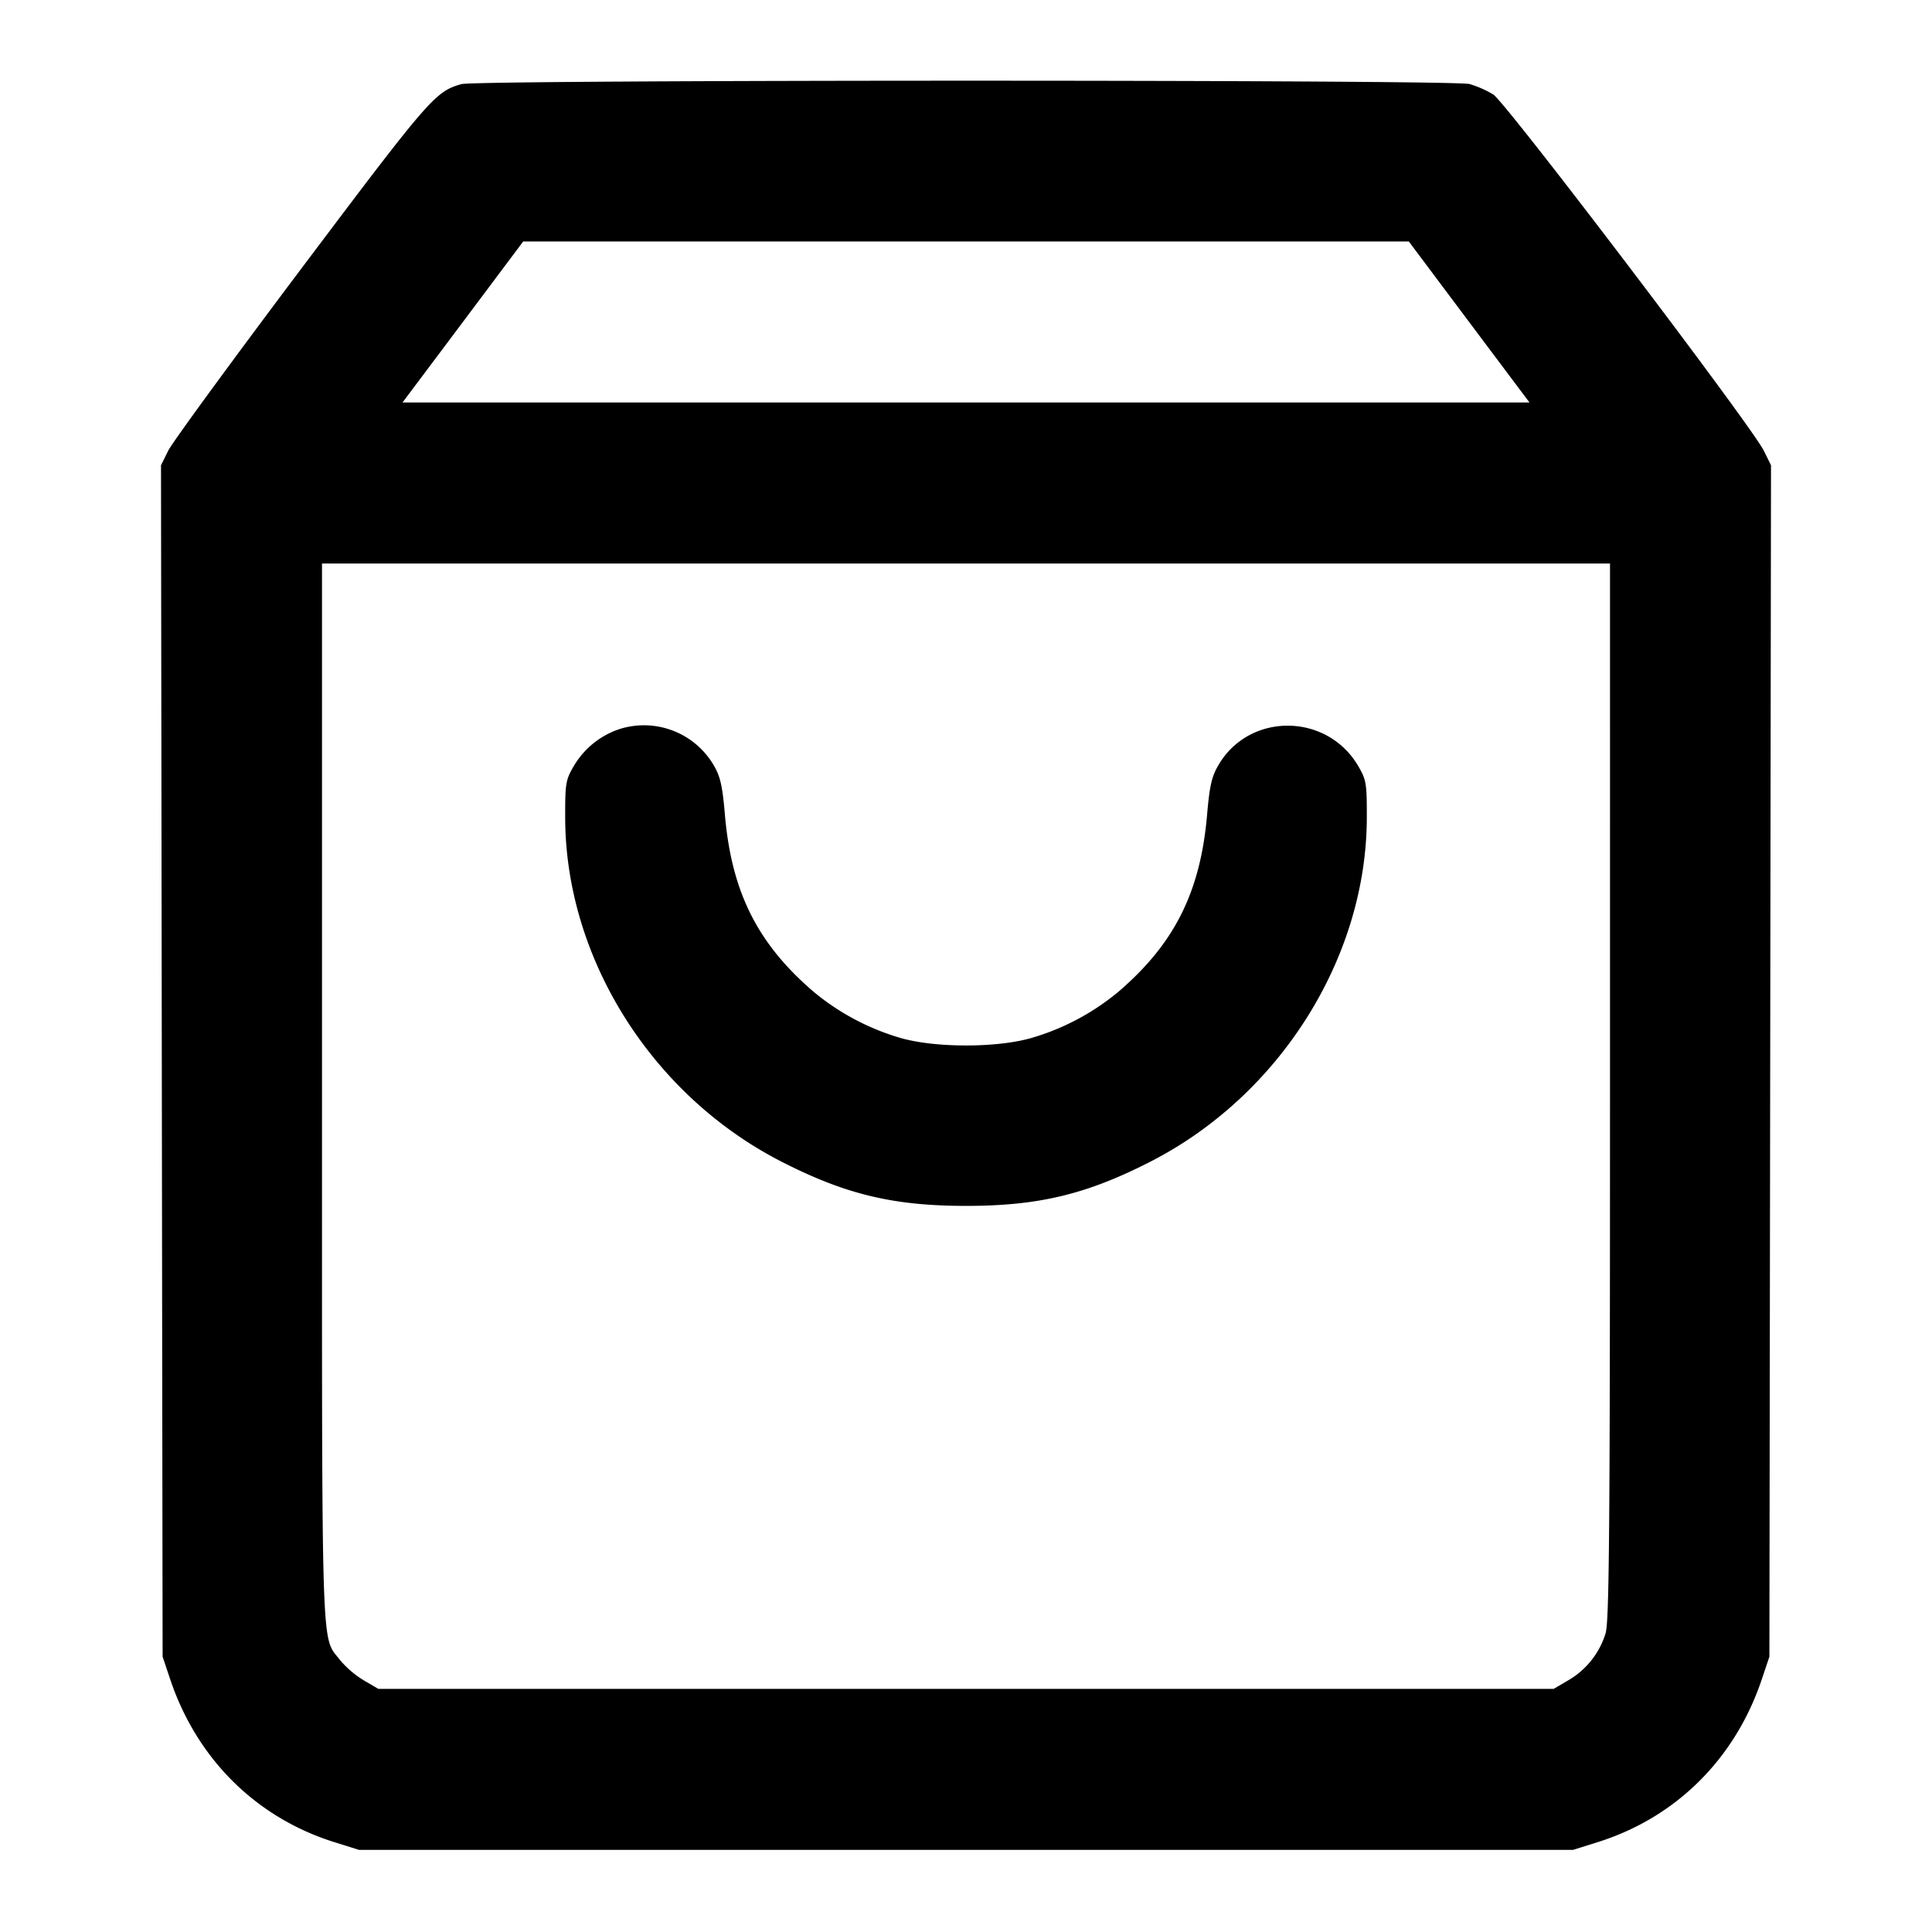 <svg xmlns="http://www.w3.org/2000/svg" width="24" height="24" fill="none" stroke="currentColor" stroke-linecap="round" stroke-linejoin="round" stroke-width="2"><path fill="#000" fill-rule="evenodd" stroke="none" d="M5.731 1.045c-.325.093-.393.172-1.986 2.289C2.884 4.479 2.14 5.497 2.09 5.598L2 5.78l.01 7.4.01 7.4.094.28c.332.991 1.07 1.722 2.046 2.026l.3.094h15.08l.3-.094c.976-.304 1.714-1.035 2.046-2.026l.094-.28.01-7.4.01-7.4-.09-.182c-.151-.307-3.204-4.327-3.36-4.424a1.3 1.3 0 0 0-.294-.13c-.2-.056-12.333-.055-12.525.001M18.25 4 19 5H5l.75-1 .749-1h11.002zM20 13.554c0 5.437-.009 6.584-.055 6.736a1.02 1.02 0 0 1-.461.582l-.184.108H4.7l-.184-.108a1.2 1.2 0 0 1-.291-.249c-.239-.313-.225.12-.225-7.048V7h16zM7.695 9.057a1.04 1.04 0 0 0-.567.459c-.101.172-.108.215-.107.644.004 1.745 1.078 3.45 2.692 4.273.793.405 1.388.547 2.287.547.898 0 1.494-.142 2.286-.547 1.61-.821 2.689-2.533 2.693-4.273.001-.43-.006-.472-.108-.646-.389-.661-1.351-.667-1.735-.01-.084.143-.11.258-.141.617-.083.96-.405 1.602-1.103 2.2a3 3 0 0 1-1.052.565c-.434.135-1.246.135-1.68 0a3 3 0 0 1-1.052-.565c-.698-.598-1.02-1.24-1.103-2.2-.03-.357-.057-.475-.139-.615a1.005 1.005 0 0 0-1.171-.449"/></svg>